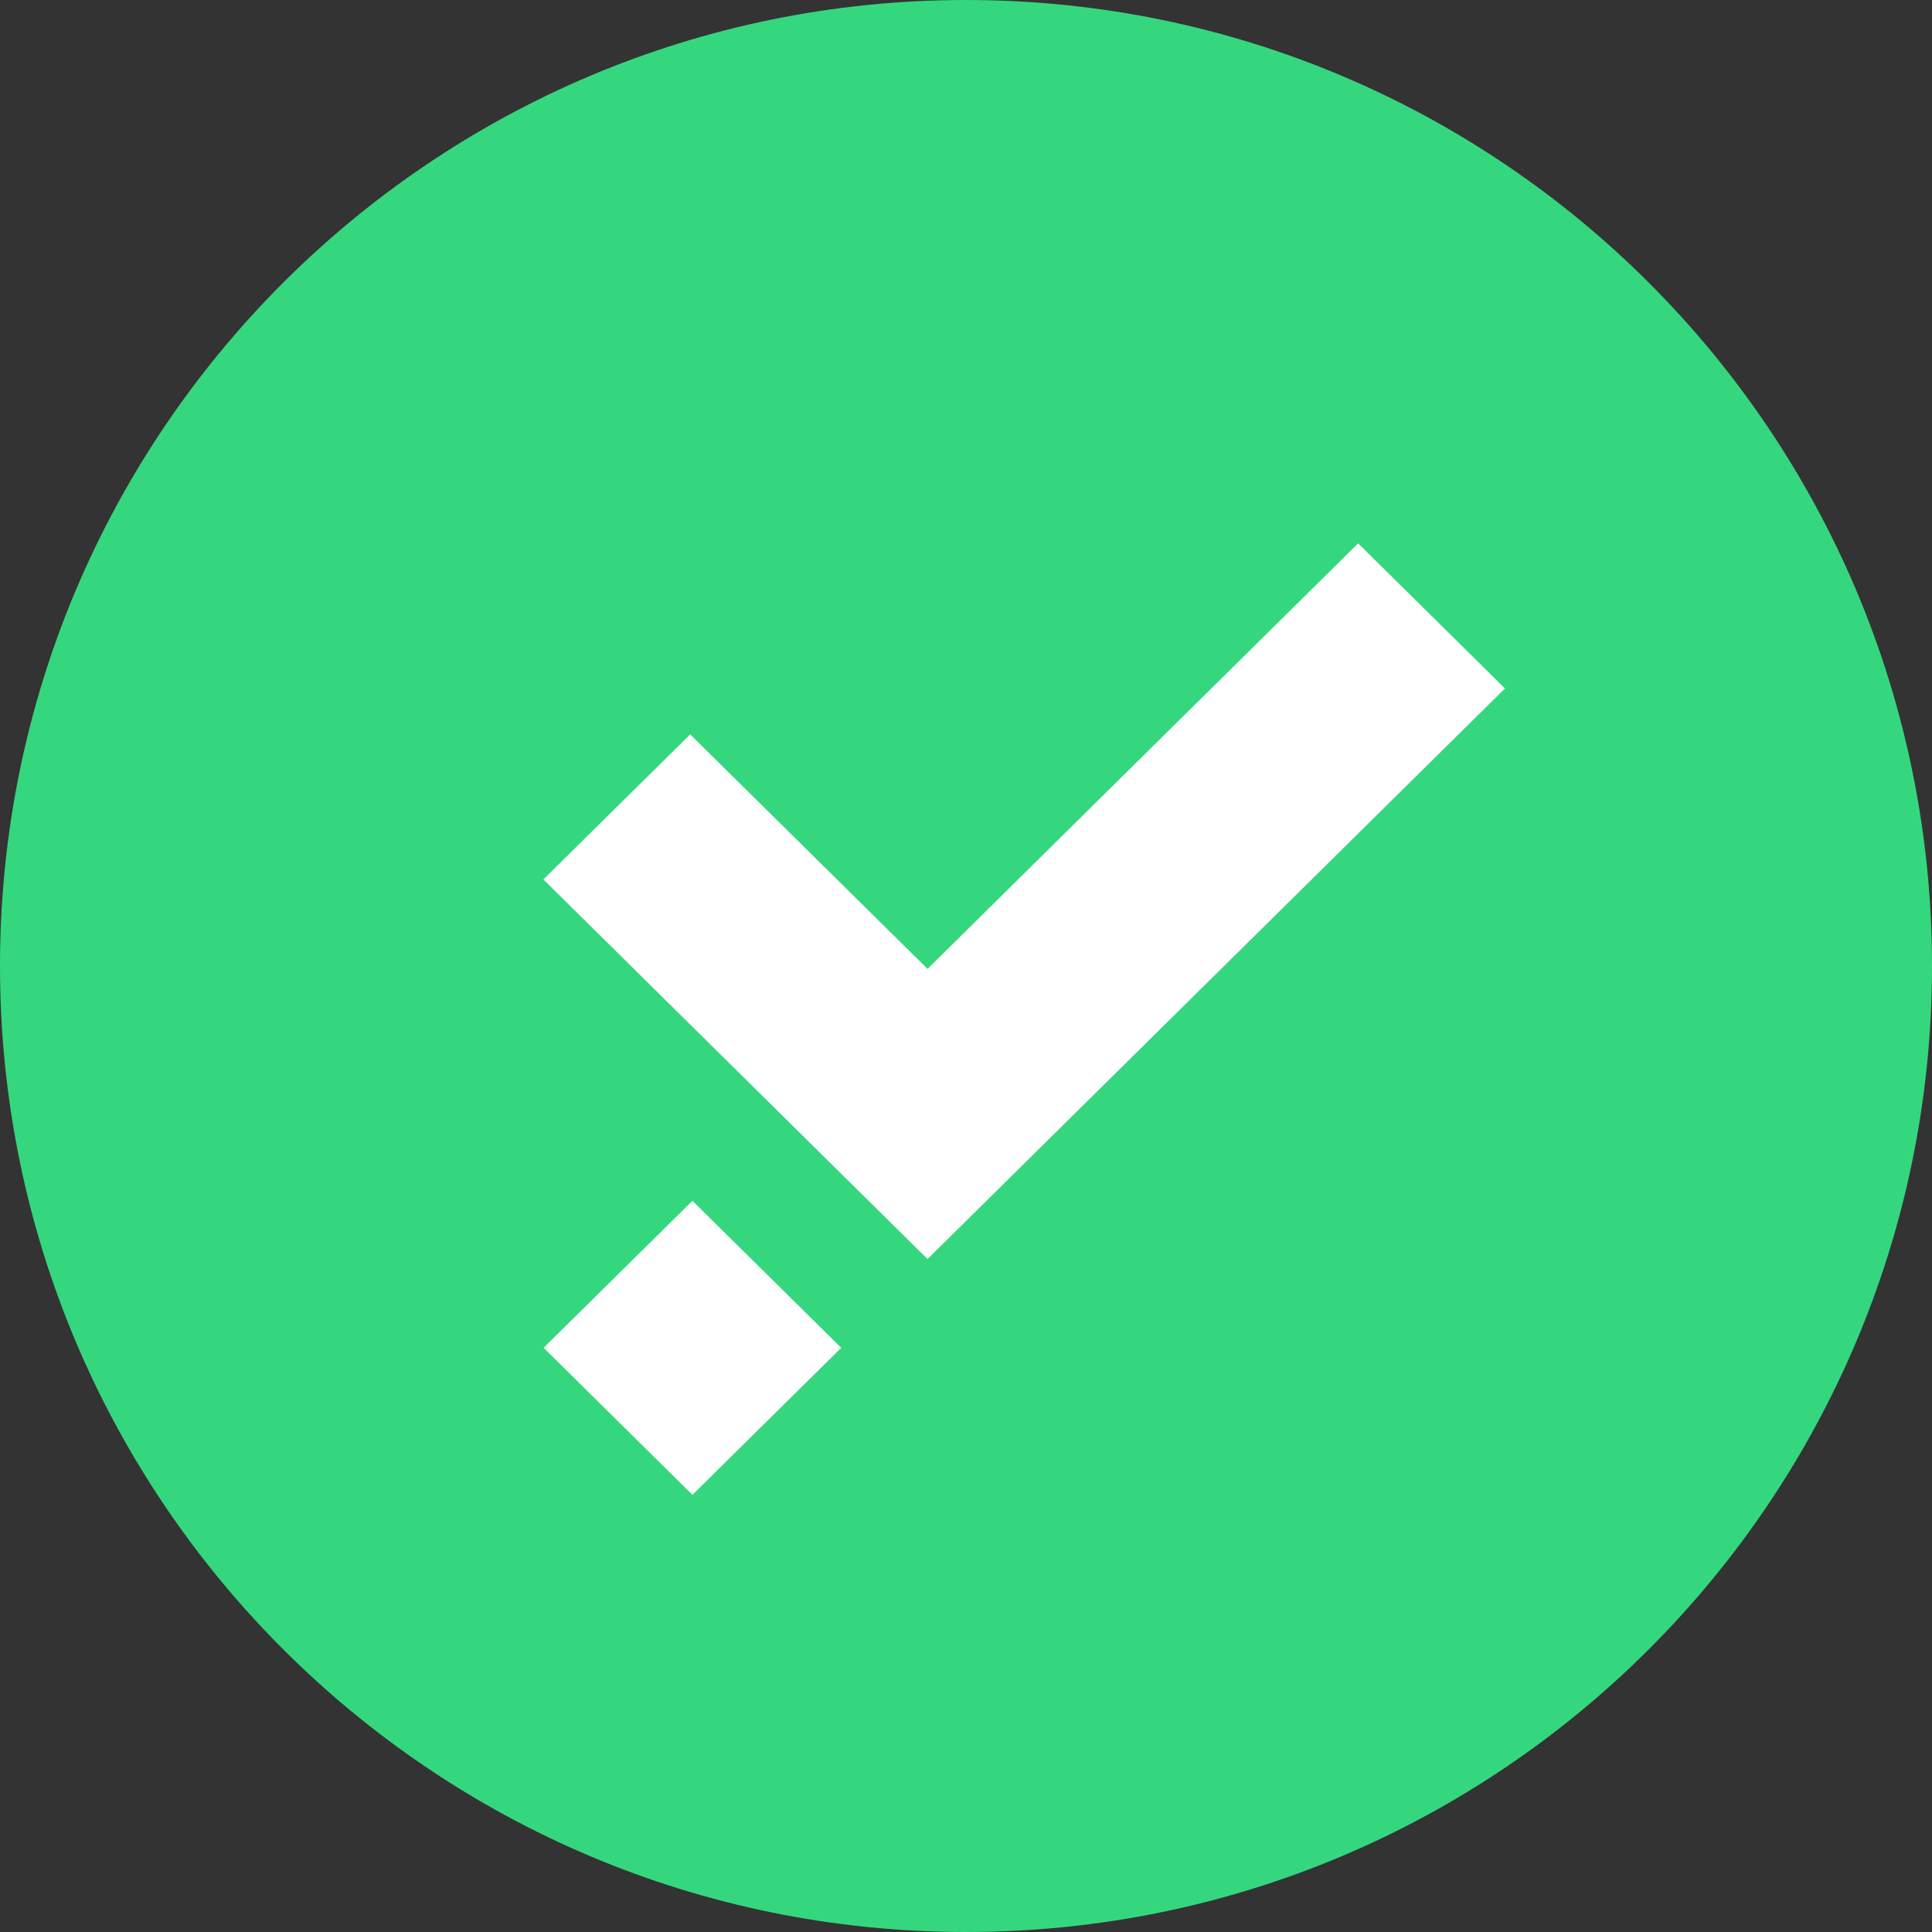 <svg width="32" height="32" viewBox="0 0 32 32" fill="none" xmlns="http://www.w3.org/2000/svg">
<rect x="0" y="0" width="32" height="32" fill="#333333" stroke="none"/>
<g clip-path="url(#clip0)">
<path d="M16 0C24.837 0 32 7.163 32 16C32 24.837 24.837 32 16 32C7.163 32 -6.10352e-05 24.837 -6.10352e-05 16C-6.10352e-05 7.163 7.163 0 16 0Z" fill="#35D77E"/>
<path d="M24.927 11.403L22.495 9L15.363 16.048L11.432 12.164L9 14.566L15.363 20.854L17.794 18.451L24.927 11.403Z" fill="white"/>
<path d="M11.469 19.889L9.004 22.324L11.469 24.759L13.933 22.324L11.469 19.889Z" fill="white"/>
</g>
<defs>
<clipPath id="clip0">
<rect width="32" height="32" fill="white"/>
</clipPath>
</defs>
</svg>
